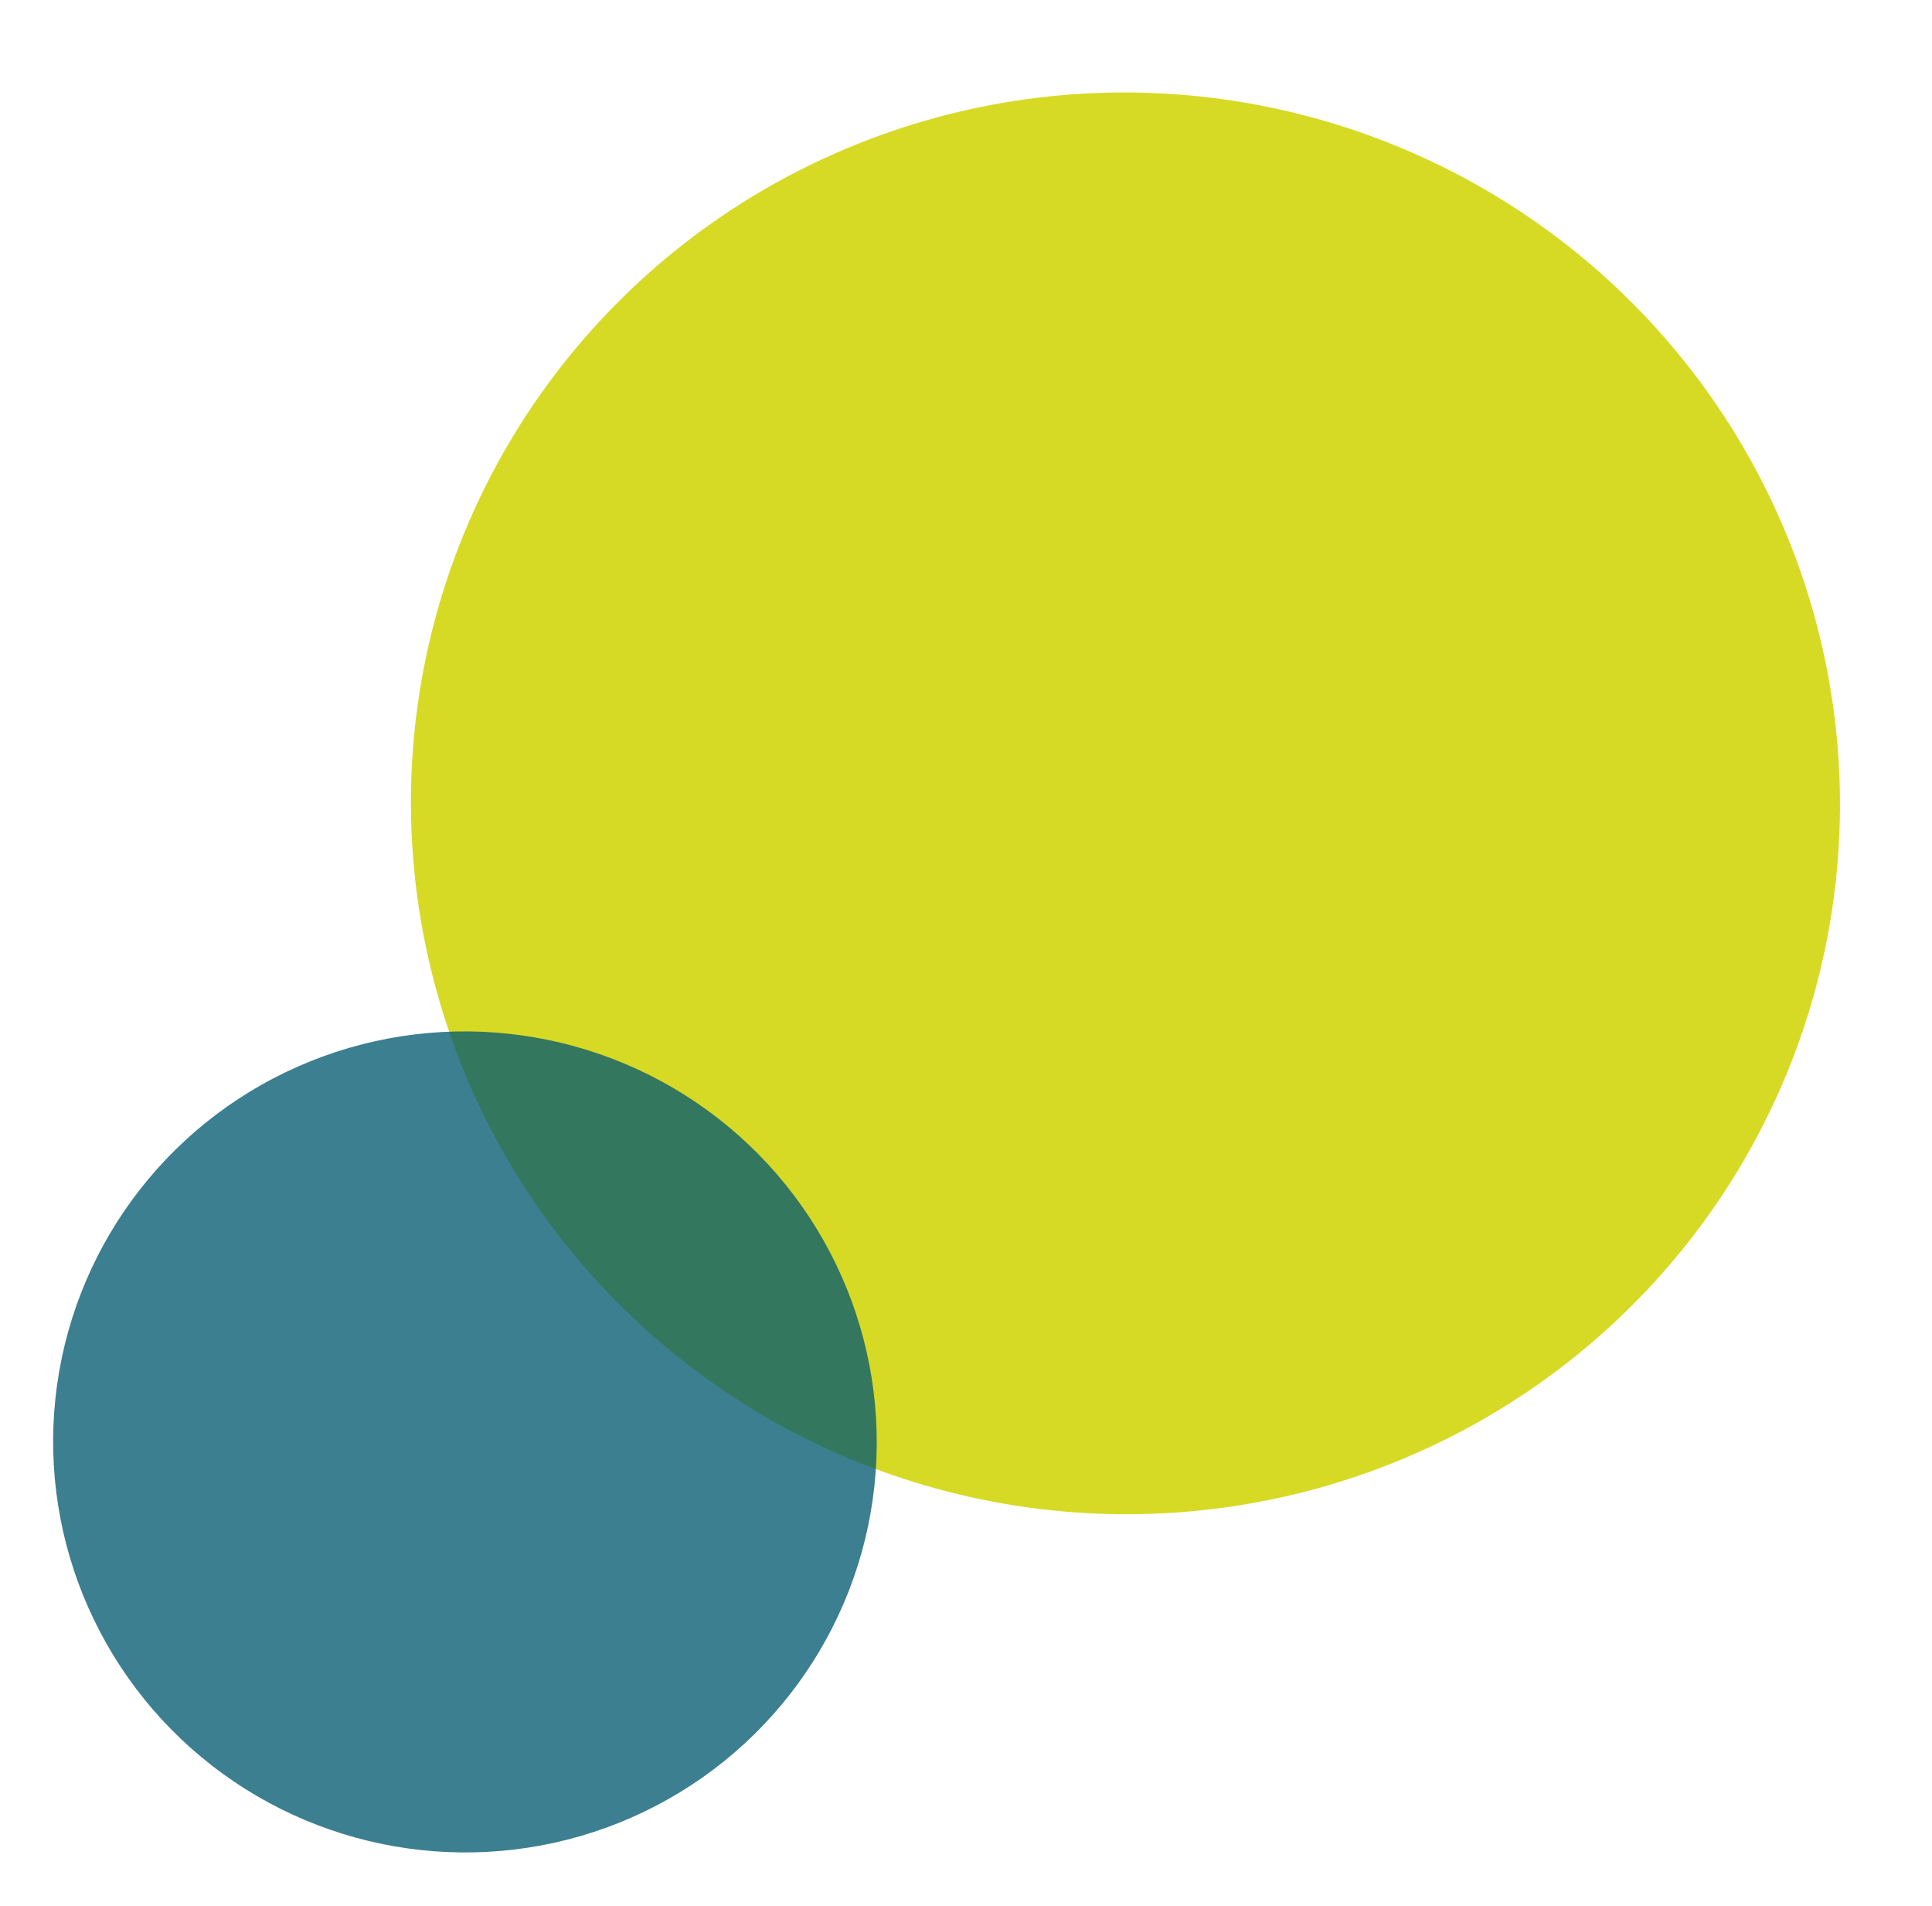 <svg xmlns="http://www.w3.org/2000/svg" width="524.417" height="517.218" viewBox="0 0 524.417 517.218">
  <g id="グループ_1498" data-name="グループ 1498" transform="translate(15110.053 -2069.367)">
    <ellipse id="楕円形_162" data-name="楕円形 162" cx="193.967" cy="192.912" rx="193.967" ry="192.912" transform="translate(-14639.332 2505.427) rotate(-172)" fill="#d7da25"/>
    <g id="グループ_1497" data-name="グループ 1497" transform="translate(-15110.053 2334.824)">
      <ellipse id="楕円形_58" data-name="楕円形 58" cx="111.786" cy="111.407" rx="111.786" ry="111.407" transform="translate(221.396 251.76) rotate(-172)" fill="#045a71" opacity="0.775"/>
    </g>
  </g>
</svg>
